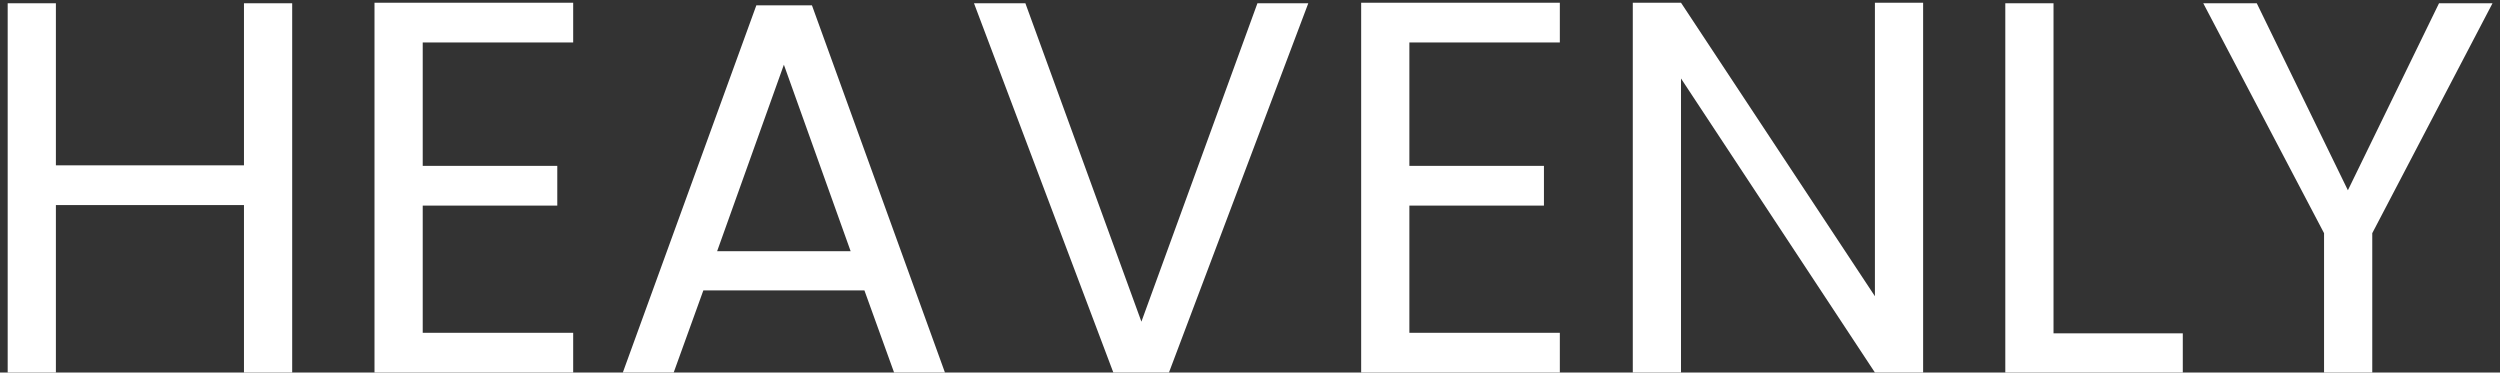 <svg width="302" height="45" viewBox="0 0 302 45" fill="none" xmlns="http://www.w3.org/2000/svg">
<rect x="0" y="0" width="302" height="45" fill="#333333" stroke="none"/>
<path d="M35.296 0.392V45H29.472V24.776H6.752V45H0.928V0.392H6.752V19.976H29.472V0.392H35.296Z" fill="white"/>
<path d="M51.065 5.128V20.04H67.32V24.84H51.065V40.2H69.24V45H45.24V0.328H69.24V5.128H51.065Z" fill="white"/>
<path d="M104.421 35.08H84.965L81.381 45H75.237L91.365 0.648H98.085L114.149 45H108.005L104.421 35.08ZM102.757 30.344L94.693 7.816L86.629 30.344H102.757Z" fill="white"/>
<path d="M158.042 0.392L141.21 45H134.49L117.658 0.392H123.866L137.882 38.856L151.898 0.392H158.042Z" fill="white"/>
<path d="M170.252 5.128V20.04H186.508V24.84H170.252V40.2H188.428V45H164.428V0.328H188.428V5.128H170.252Z" fill="white"/>
<path d="M232.313 45H226.489L203.065 9.48V45H197.241V0.328H203.065L226.489 35.784V0.328H232.313V45Z" fill="white"/>
<path d="M248.065 40.264H263.681V45H242.241V0.392H248.065V40.264Z" fill="white"/>
<path d="M301.097 0.392L286.569 28.168V45H280.746V28.168L266.153 0.392H272.617L283.625 22.984L294.634 0.392H301.097Z" fill="white"/>
</svg>
